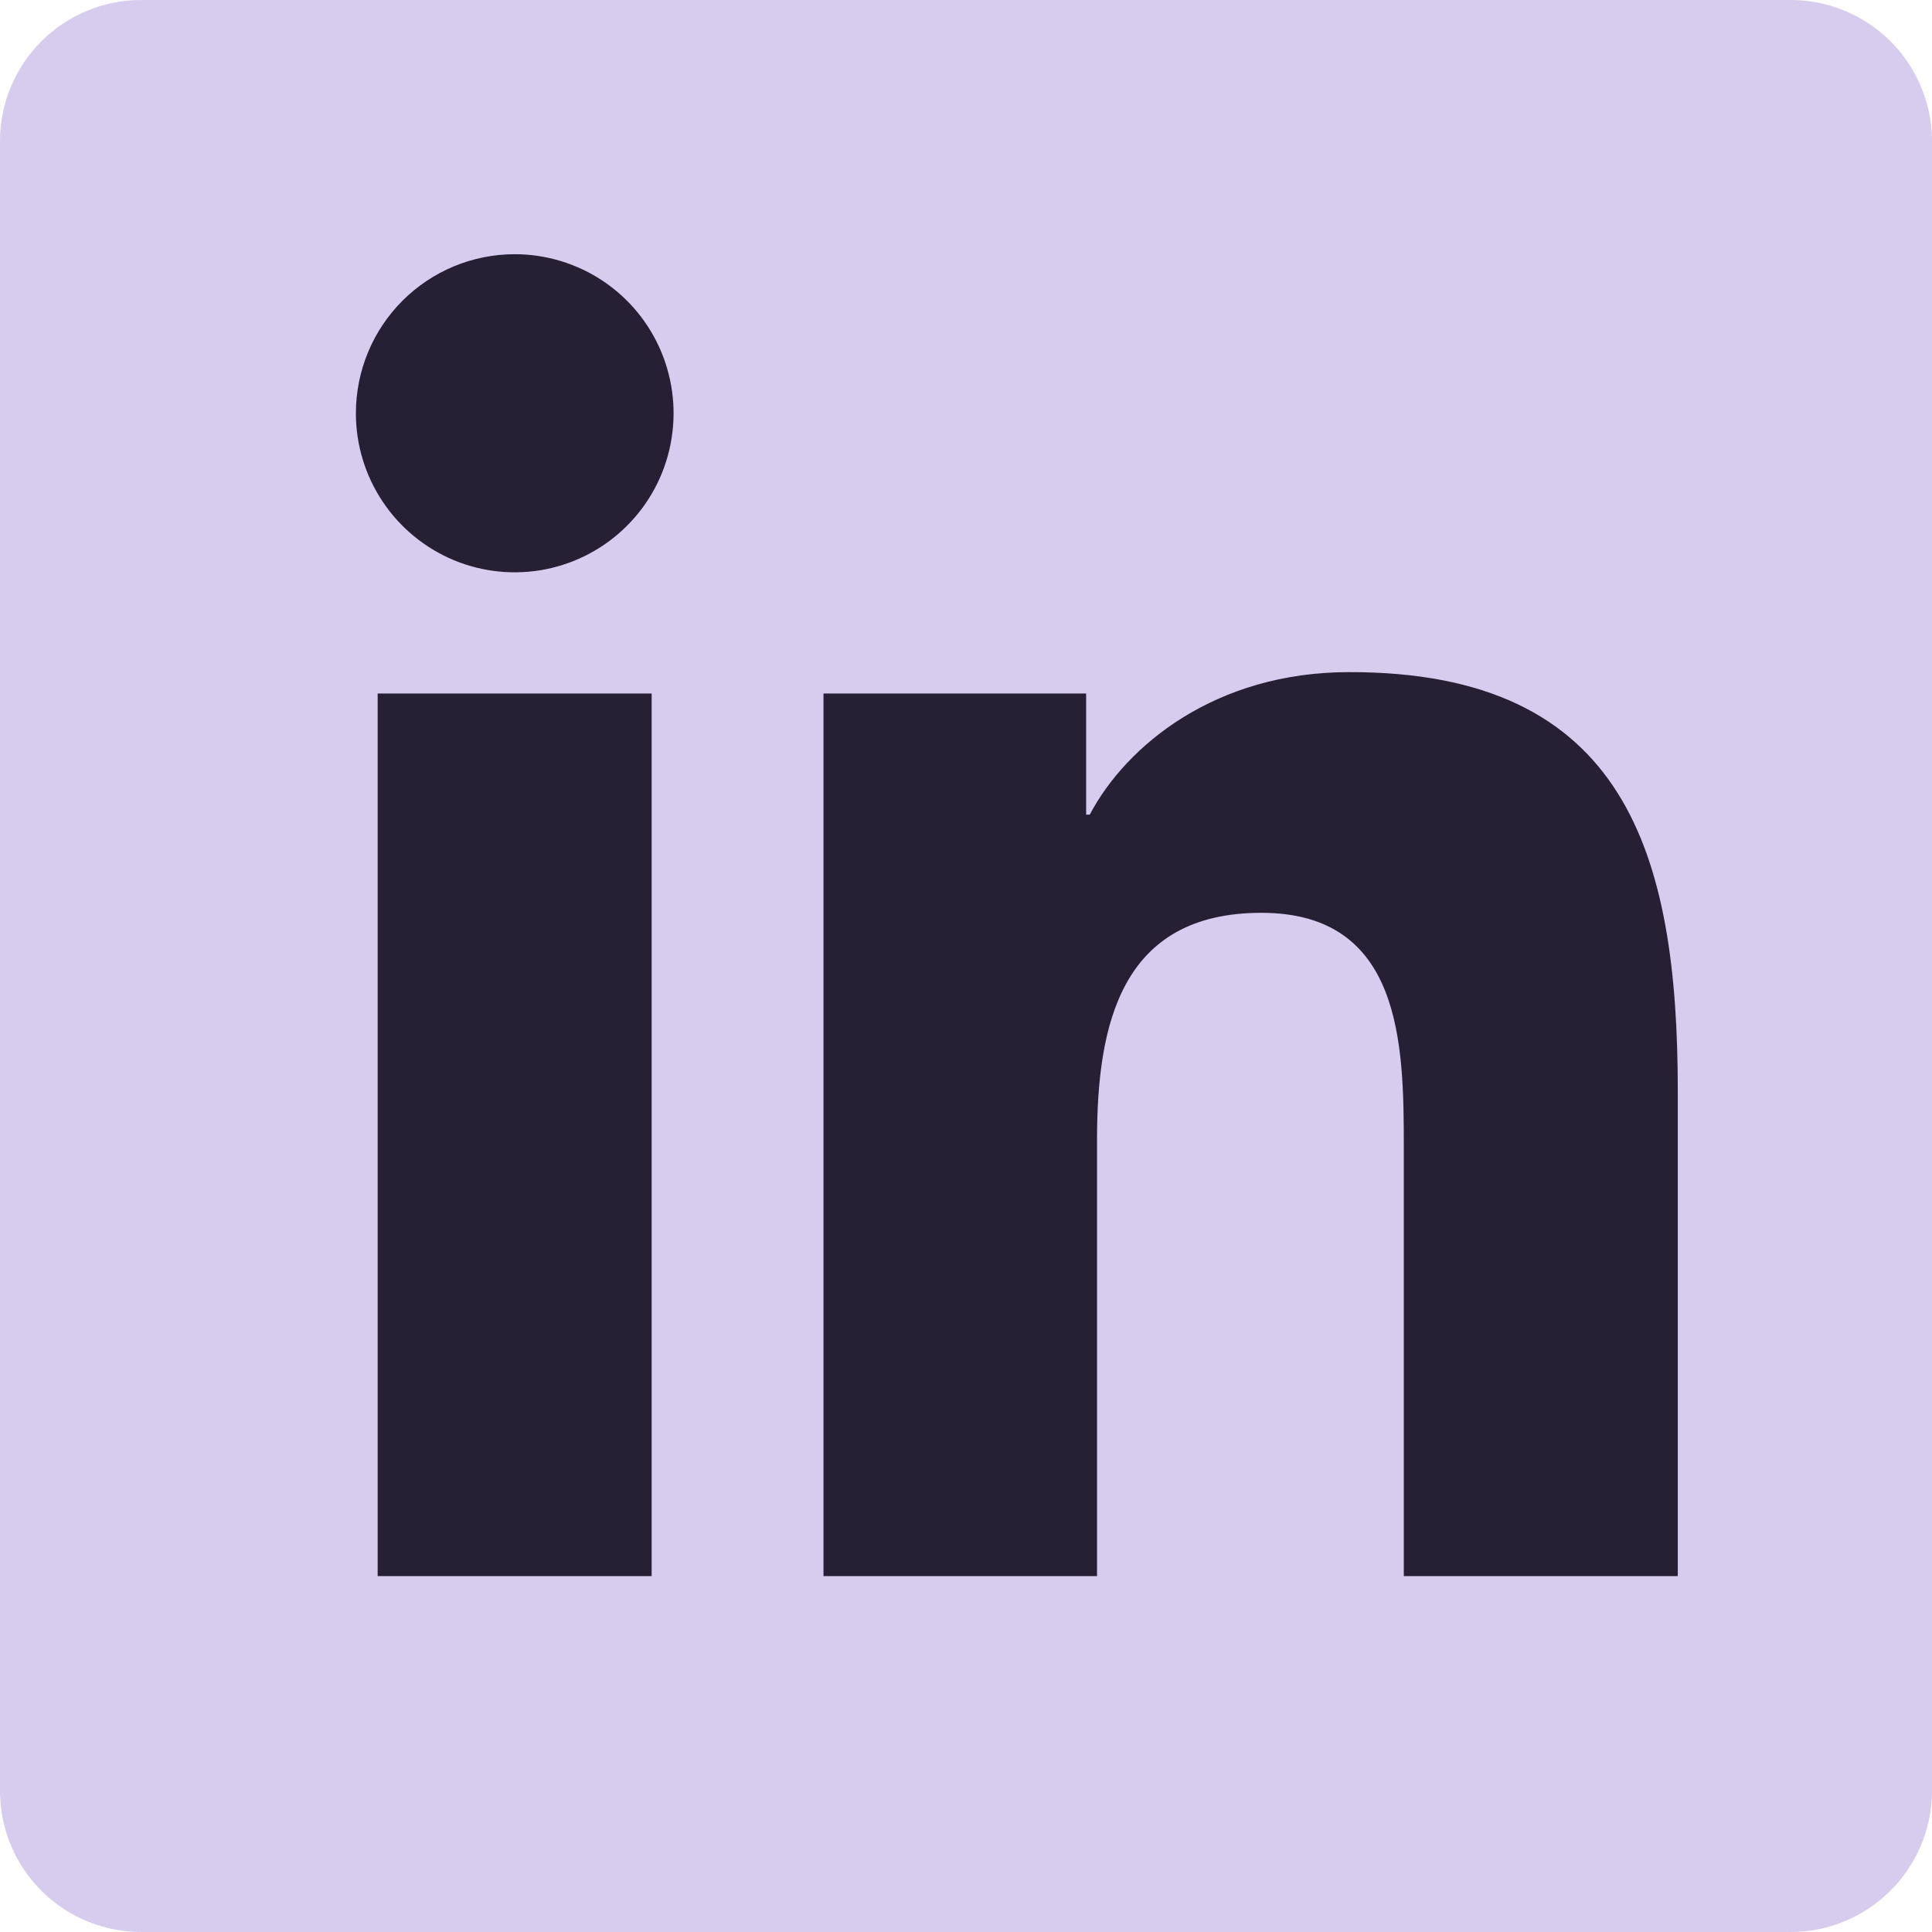 <svg width="38" height="38" viewBox="0 0 38 38" fill="none" xmlns="http://www.w3.org/2000/svg">
<path d="M35.197 0H2.803C2.068 -0.007 1.36 0.277 0.835 0.791C0.309 1.305 0.009 2.006 0 2.741V35.265C0.011 35.999 0.312 36.699 0.837 37.211C1.362 37.724 2.069 38.007 2.803 38H35.197C35.932 38.006 36.639 37.72 37.164 37.206C37.69 36.692 37.99 35.991 38 35.256V2.732C37.987 1.999 37.685 1.301 37.16 0.789C36.635 0.278 35.93 -0.006 35.197 0Z" fill="#D6CCED"/>
<path d="M7.428 13.64H12.817V31H7.428V13.64ZM10.124 5C10.742 5 11.347 5.184 11.86 5.527C12.374 5.871 12.775 6.36 13.011 6.932C13.247 7.504 13.309 8.133 13.188 8.74C13.068 9.347 12.77 9.904 12.332 10.341C11.895 10.779 11.338 11.076 10.732 11.197C10.126 11.317 9.497 11.255 8.927 11.018C8.356 10.78 7.868 10.379 7.525 9.864C7.182 9.349 6.999 8.744 7 8.125C7.001 7.296 7.33 6.501 7.916 5.915C8.502 5.329 9.296 5 10.124 5ZM16.197 13.64H21.363V16.023H21.434C22.154 14.659 23.91 13.22 26.531 13.22C31.988 13.208 33 16.804 33 21.466V31H27.611V22.554C27.611 20.543 27.576 17.954 24.811 17.954C22.047 17.954 21.577 20.147 21.577 22.423V31H16.197V13.64Z" fill="#262034"/>
</svg>
